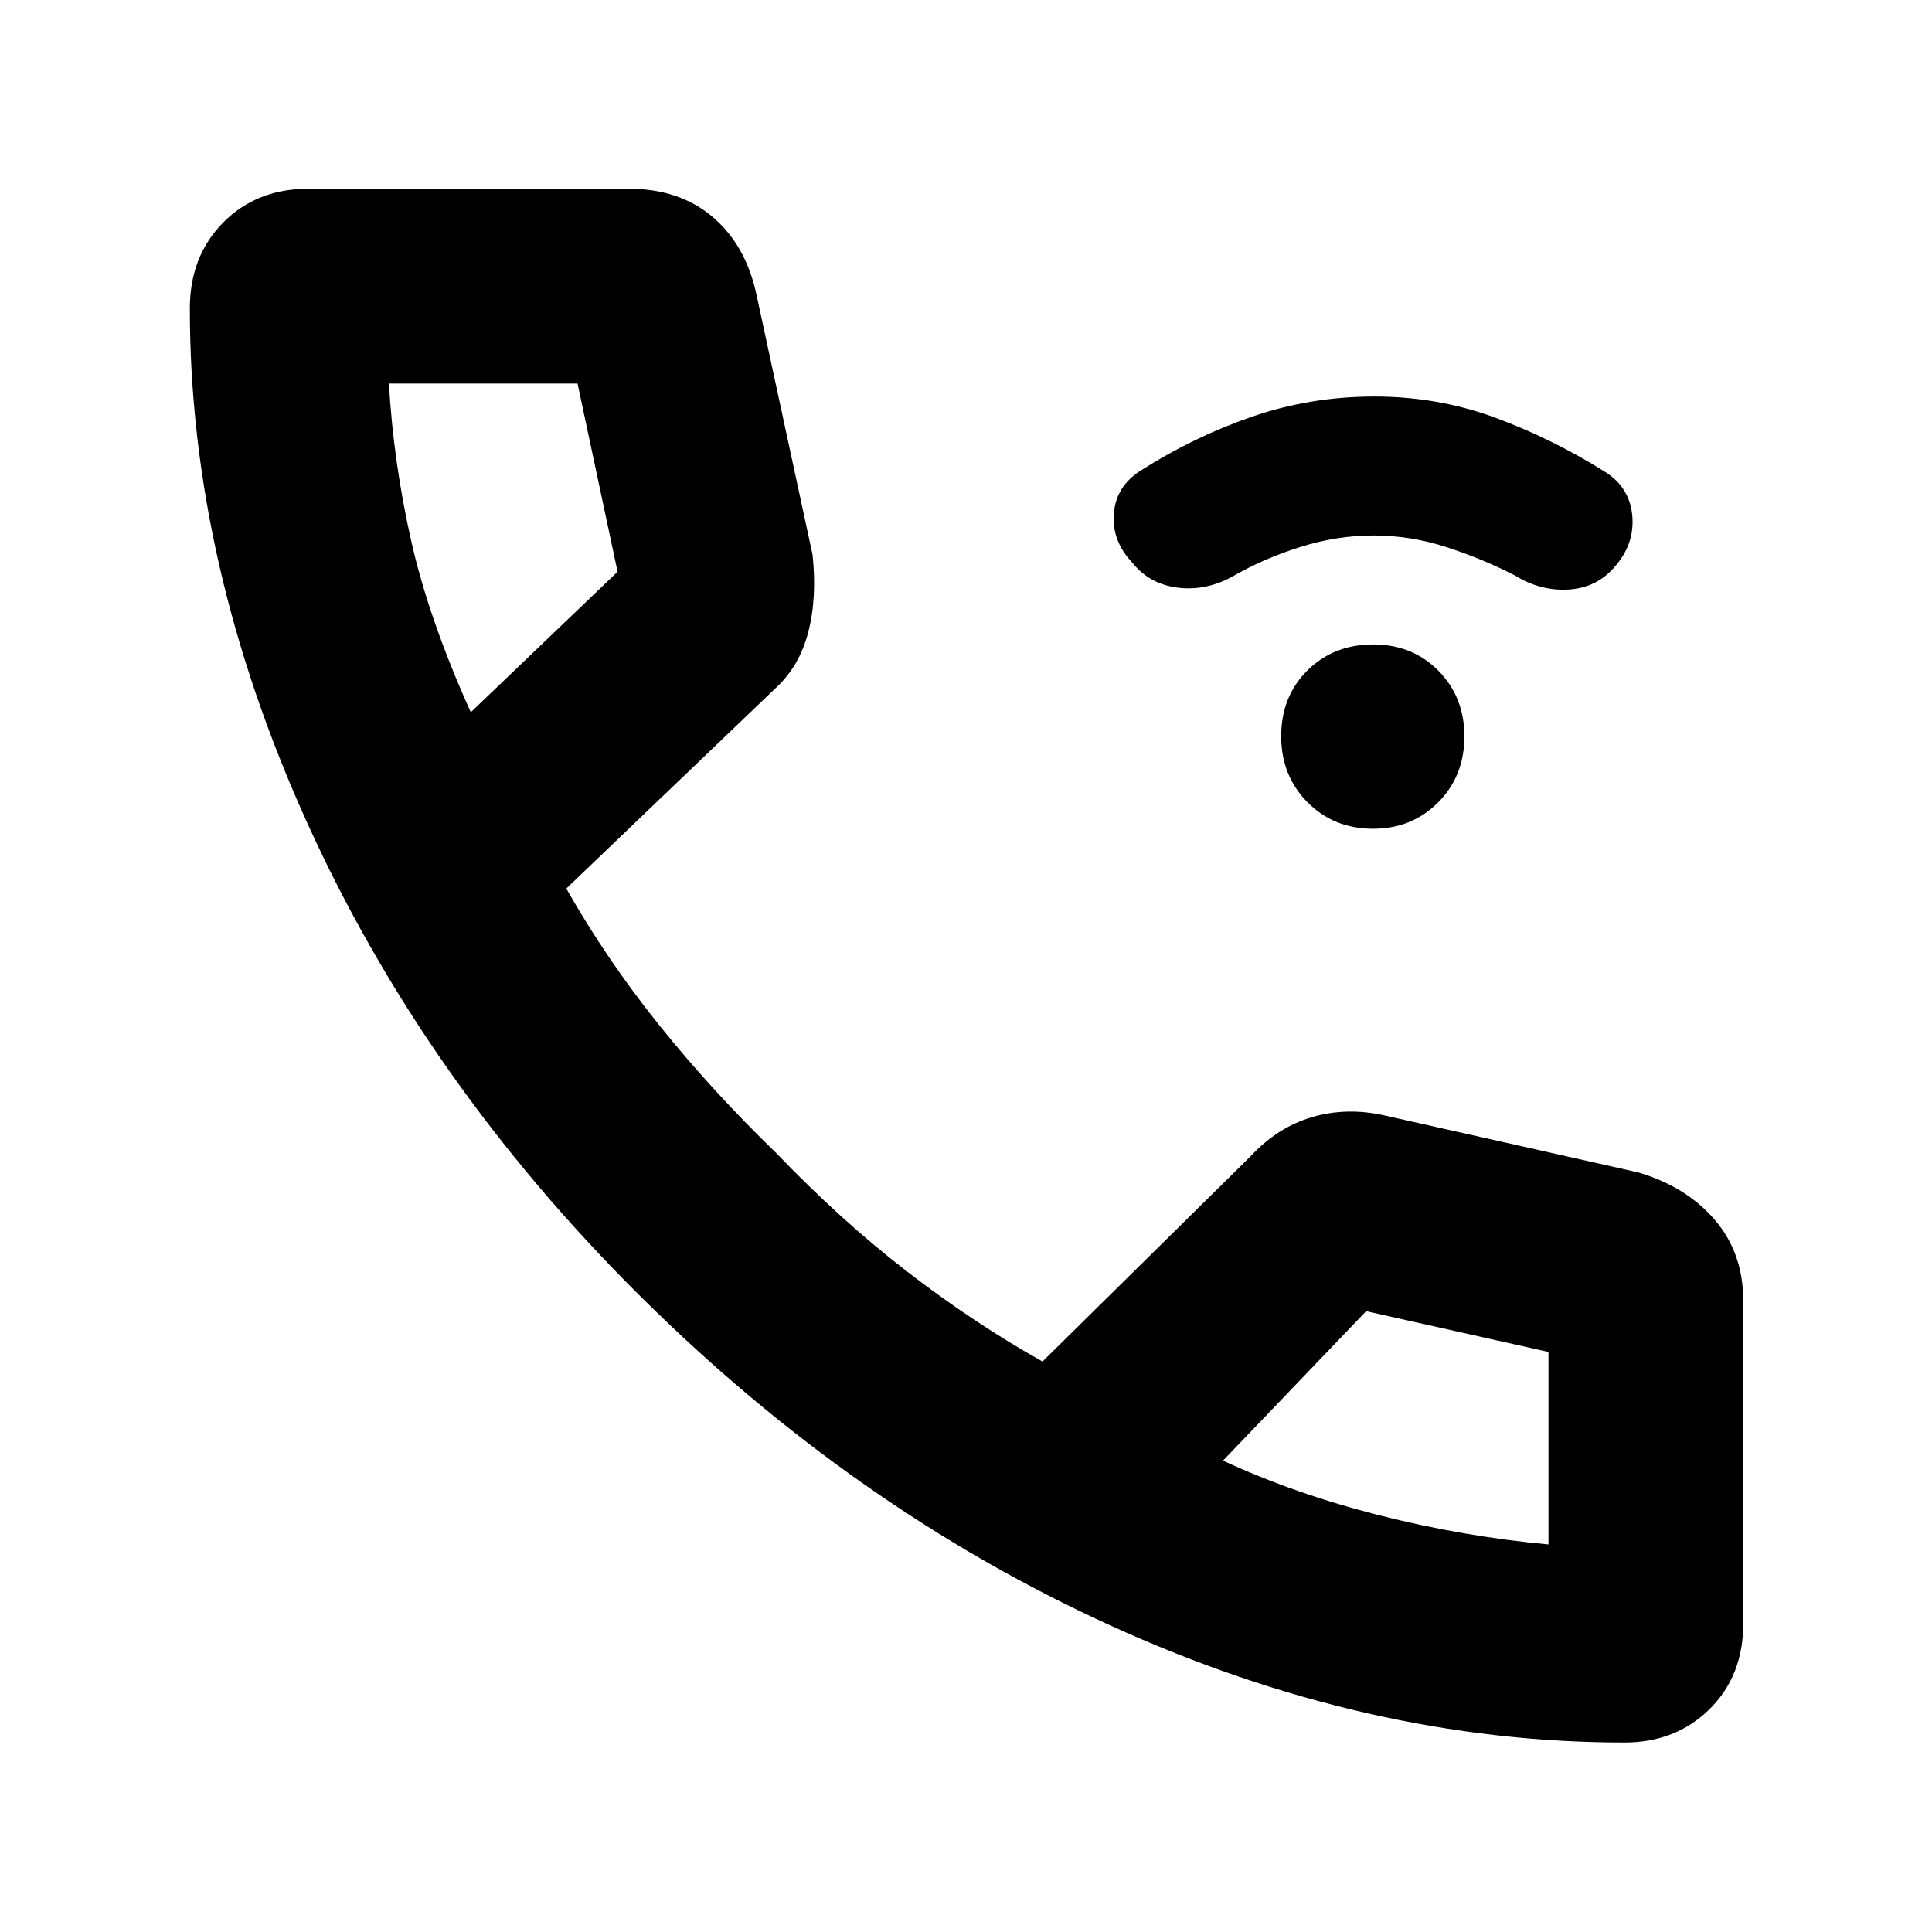 <svg xmlns="http://www.w3.org/2000/svg" height="40" viewBox="0 -960 960 960" width="40"><path d="M682.28-548.2q-19.61 0-32.63-13.2-13.03-13.2-13.03-32.72 0-19.85 13.04-32.75 13.04-12.91 32.69-12.91 19.42 0 32.35 13.03 12.94 13.04 12.94 32.7 0 19.65-13.04 32.75-13.04 13.1-32.32 13.1Zm.27-145.73q-18.34 0-36.44 5.73-18.09 5.72-32.62 14.07-13.74 7.9-28.05 6.16-14.32-1.74-22.8-12.46-10.23-10.75-9.17-24.38 1.05-13.62 13.45-21.43 26.38-16.79 55.34-26.75 28.96-9.97 60.65-9.97 31.53 0 59.95 10.47 28.42 10.46 54.81 27.02 12.22 7.8 13.41 21.88 1.2 14.08-8.89 25.39-8.86 10.29-22.78 11.13-13.93.84-26.5-6.91-15.7-8.11-33.75-14.03-18.04-5.92-36.61-5.92ZM807.17-94.15q-127.7 0-255.26-58.09-127.56-58.09-234.29-164.22-106.72-106.13-165-234.73-58.29-128.6-58.29-255.49 0-26.03 16.61-42.79 16.6-16.76 42.47-16.76h158.91q25.13 0 41.61 13.88 16.48 13.89 21.84 38.21l27.97 129.7q2.32 21.48-2.14 38.62-4.45 17.14-16.45 27.99l-103.76 99.35q20.07 35.38 46.28 68.01t58.1 63.47q32.11 33.49 65.2 59 33.09 25.51 67.04 44.54l103.45-102.03q13.38-14.42 30.59-19.45 17.22-5.03 36.08-.77l125.81 28.25q23.87 7.01 38.08 23.53 14.21 16.53 14.21 40.41v160.11q0 26.17-16.8 42.72-16.81 16.54-42.26 16.54ZM233.94-606.09l72.93-69.82-19.89-93.51h-93.73q2.24 38.85 11.02 77.93 8.77 39.08 29.67 85.4Zm373.77 371.87q35.88 16.58 77.78 27.18 41.9 10.61 83.93 14.46v.1-95.74l-90.58-20.27-71.13 74.27ZM233.94-606.09Zm373.77 371.87Z"/></svg>
